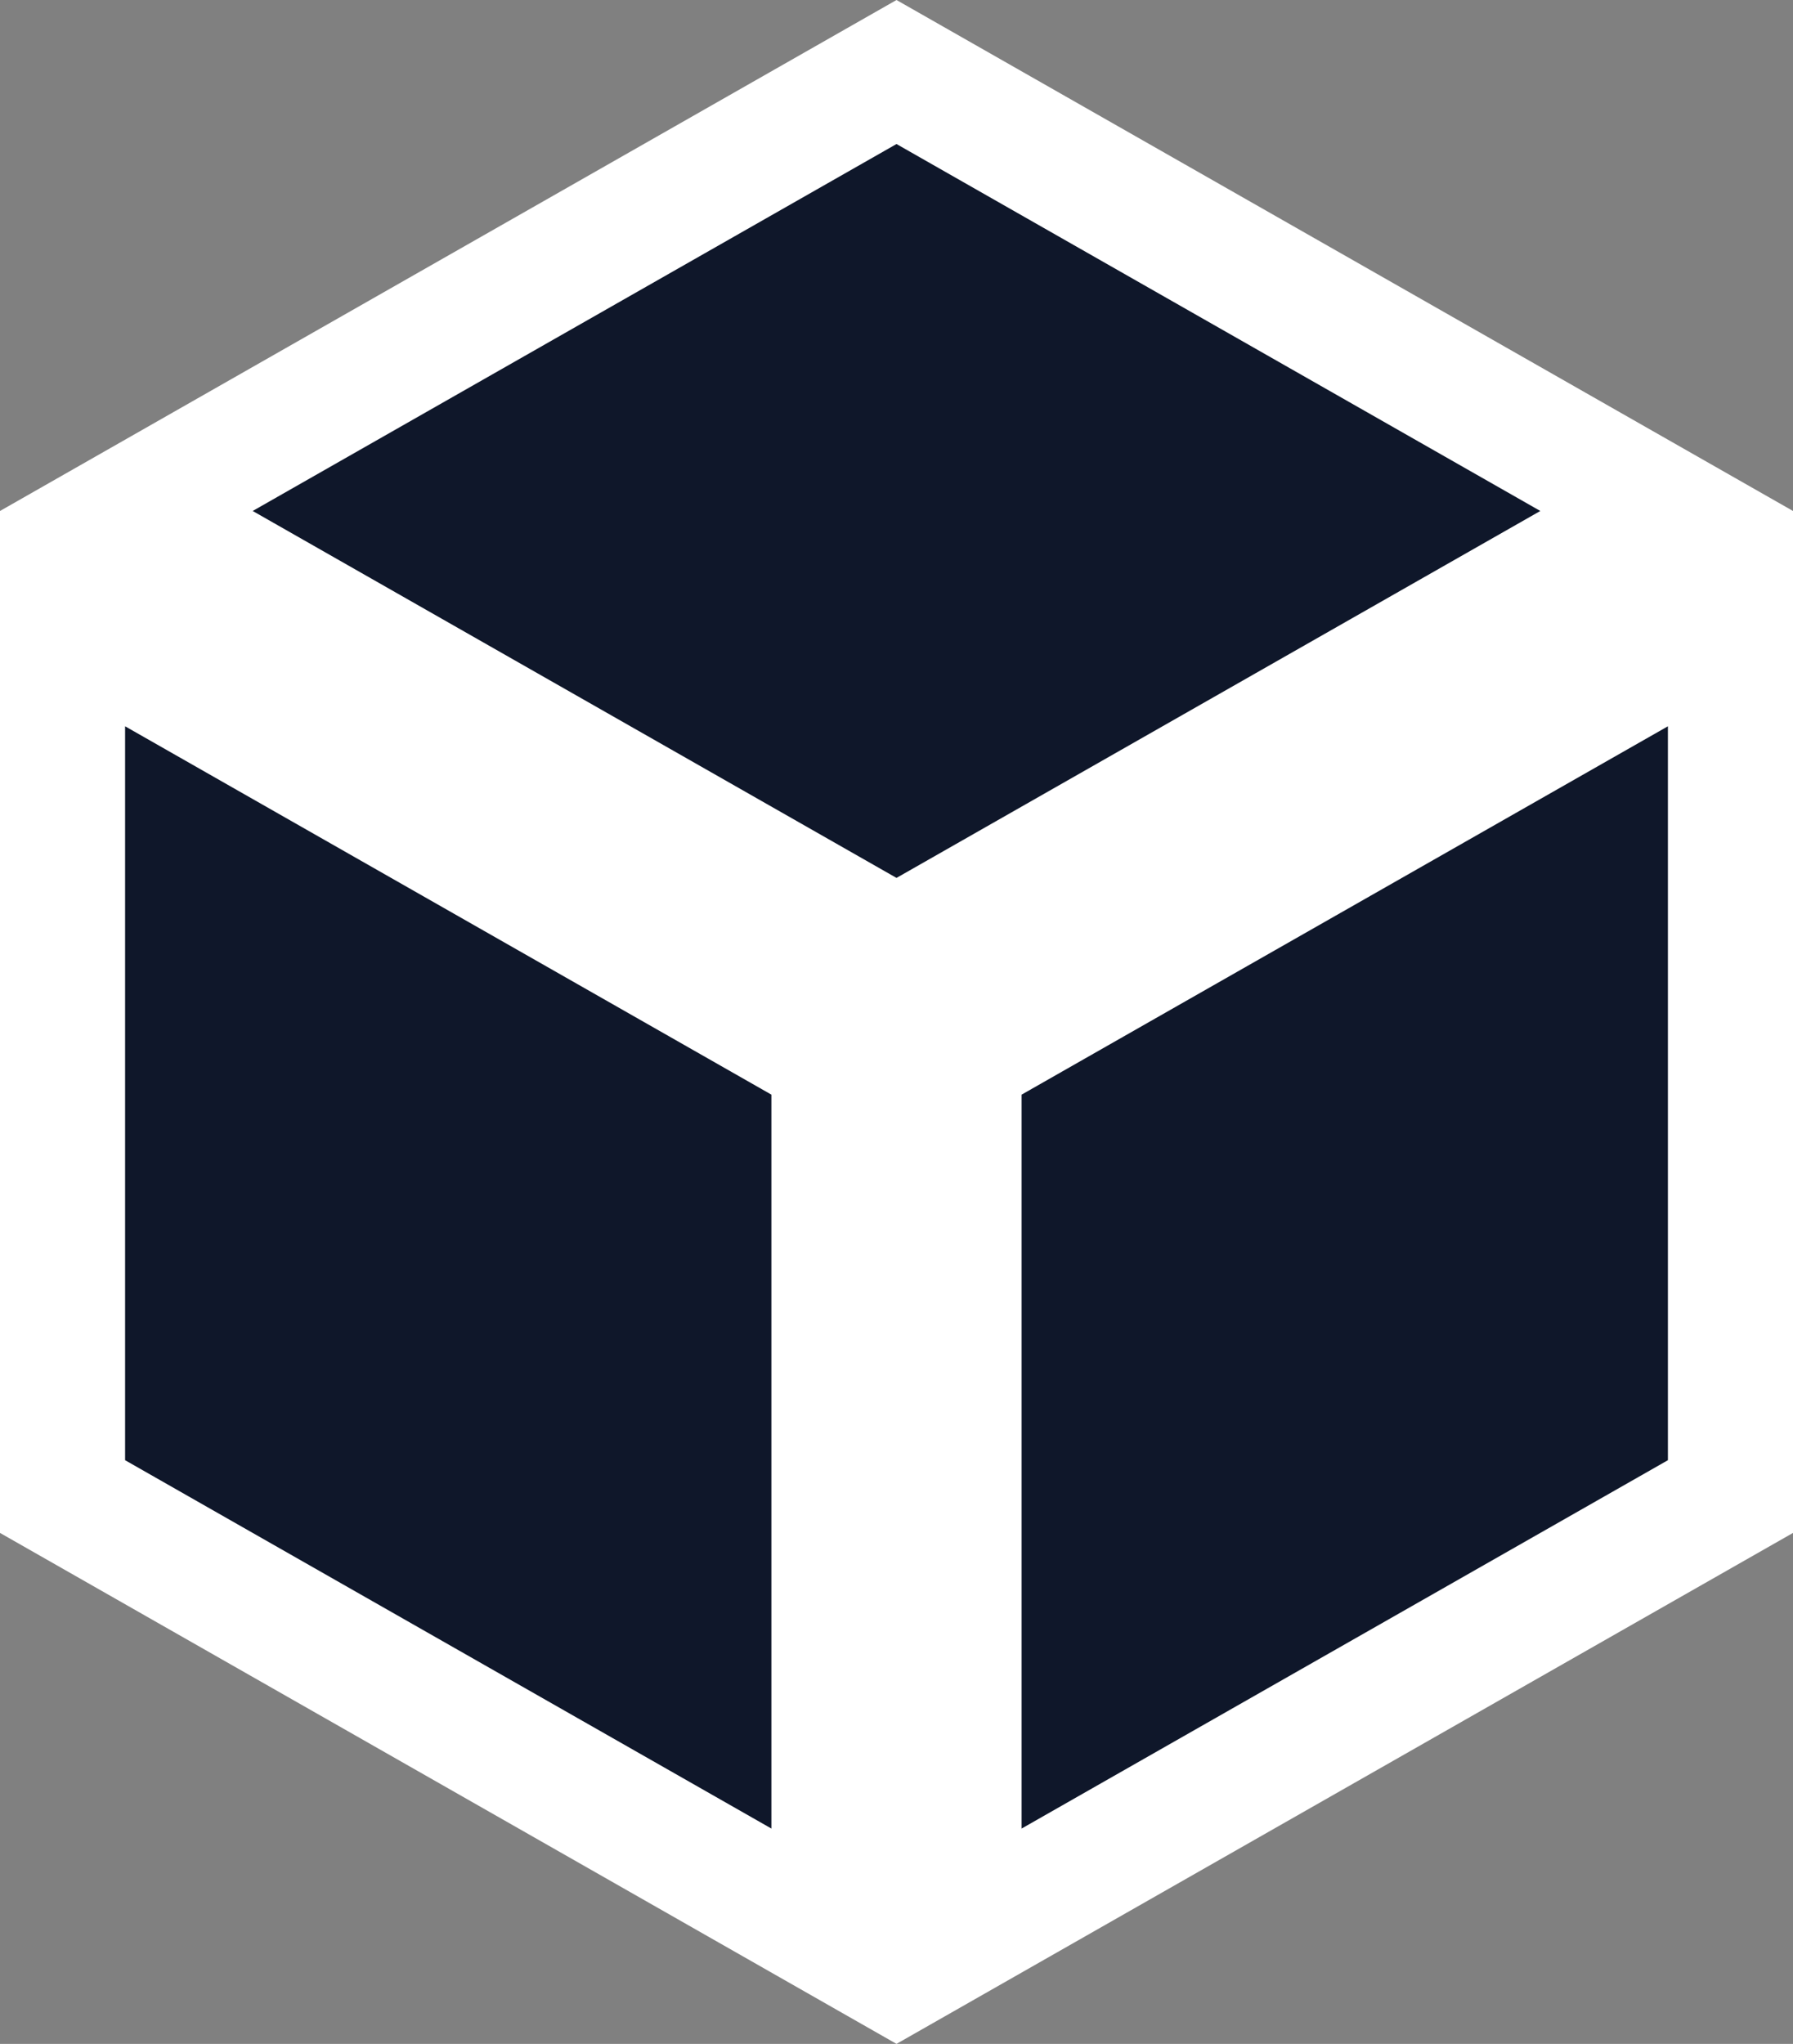 <svg width="86" height="98" viewBox="0 0 86 98" fill="none" xmlns="http://www.w3.org/2000/svg">
<rect x="0" y="0" width="86" height="98" fill="#808080" stroke="none"/>
<path d="M46 73.5V50.743L83 29.662V71.757L46 92.838V73.5ZM40 92.838L3 71.757V29.662L40 50.743V73.5V92.838ZM79.94 24.5L43 45.547L6.06 24.5L43 3.453L79.94 24.5Z" fill="#0F172A" stroke="white" stroke-width="6"/>
</svg>
